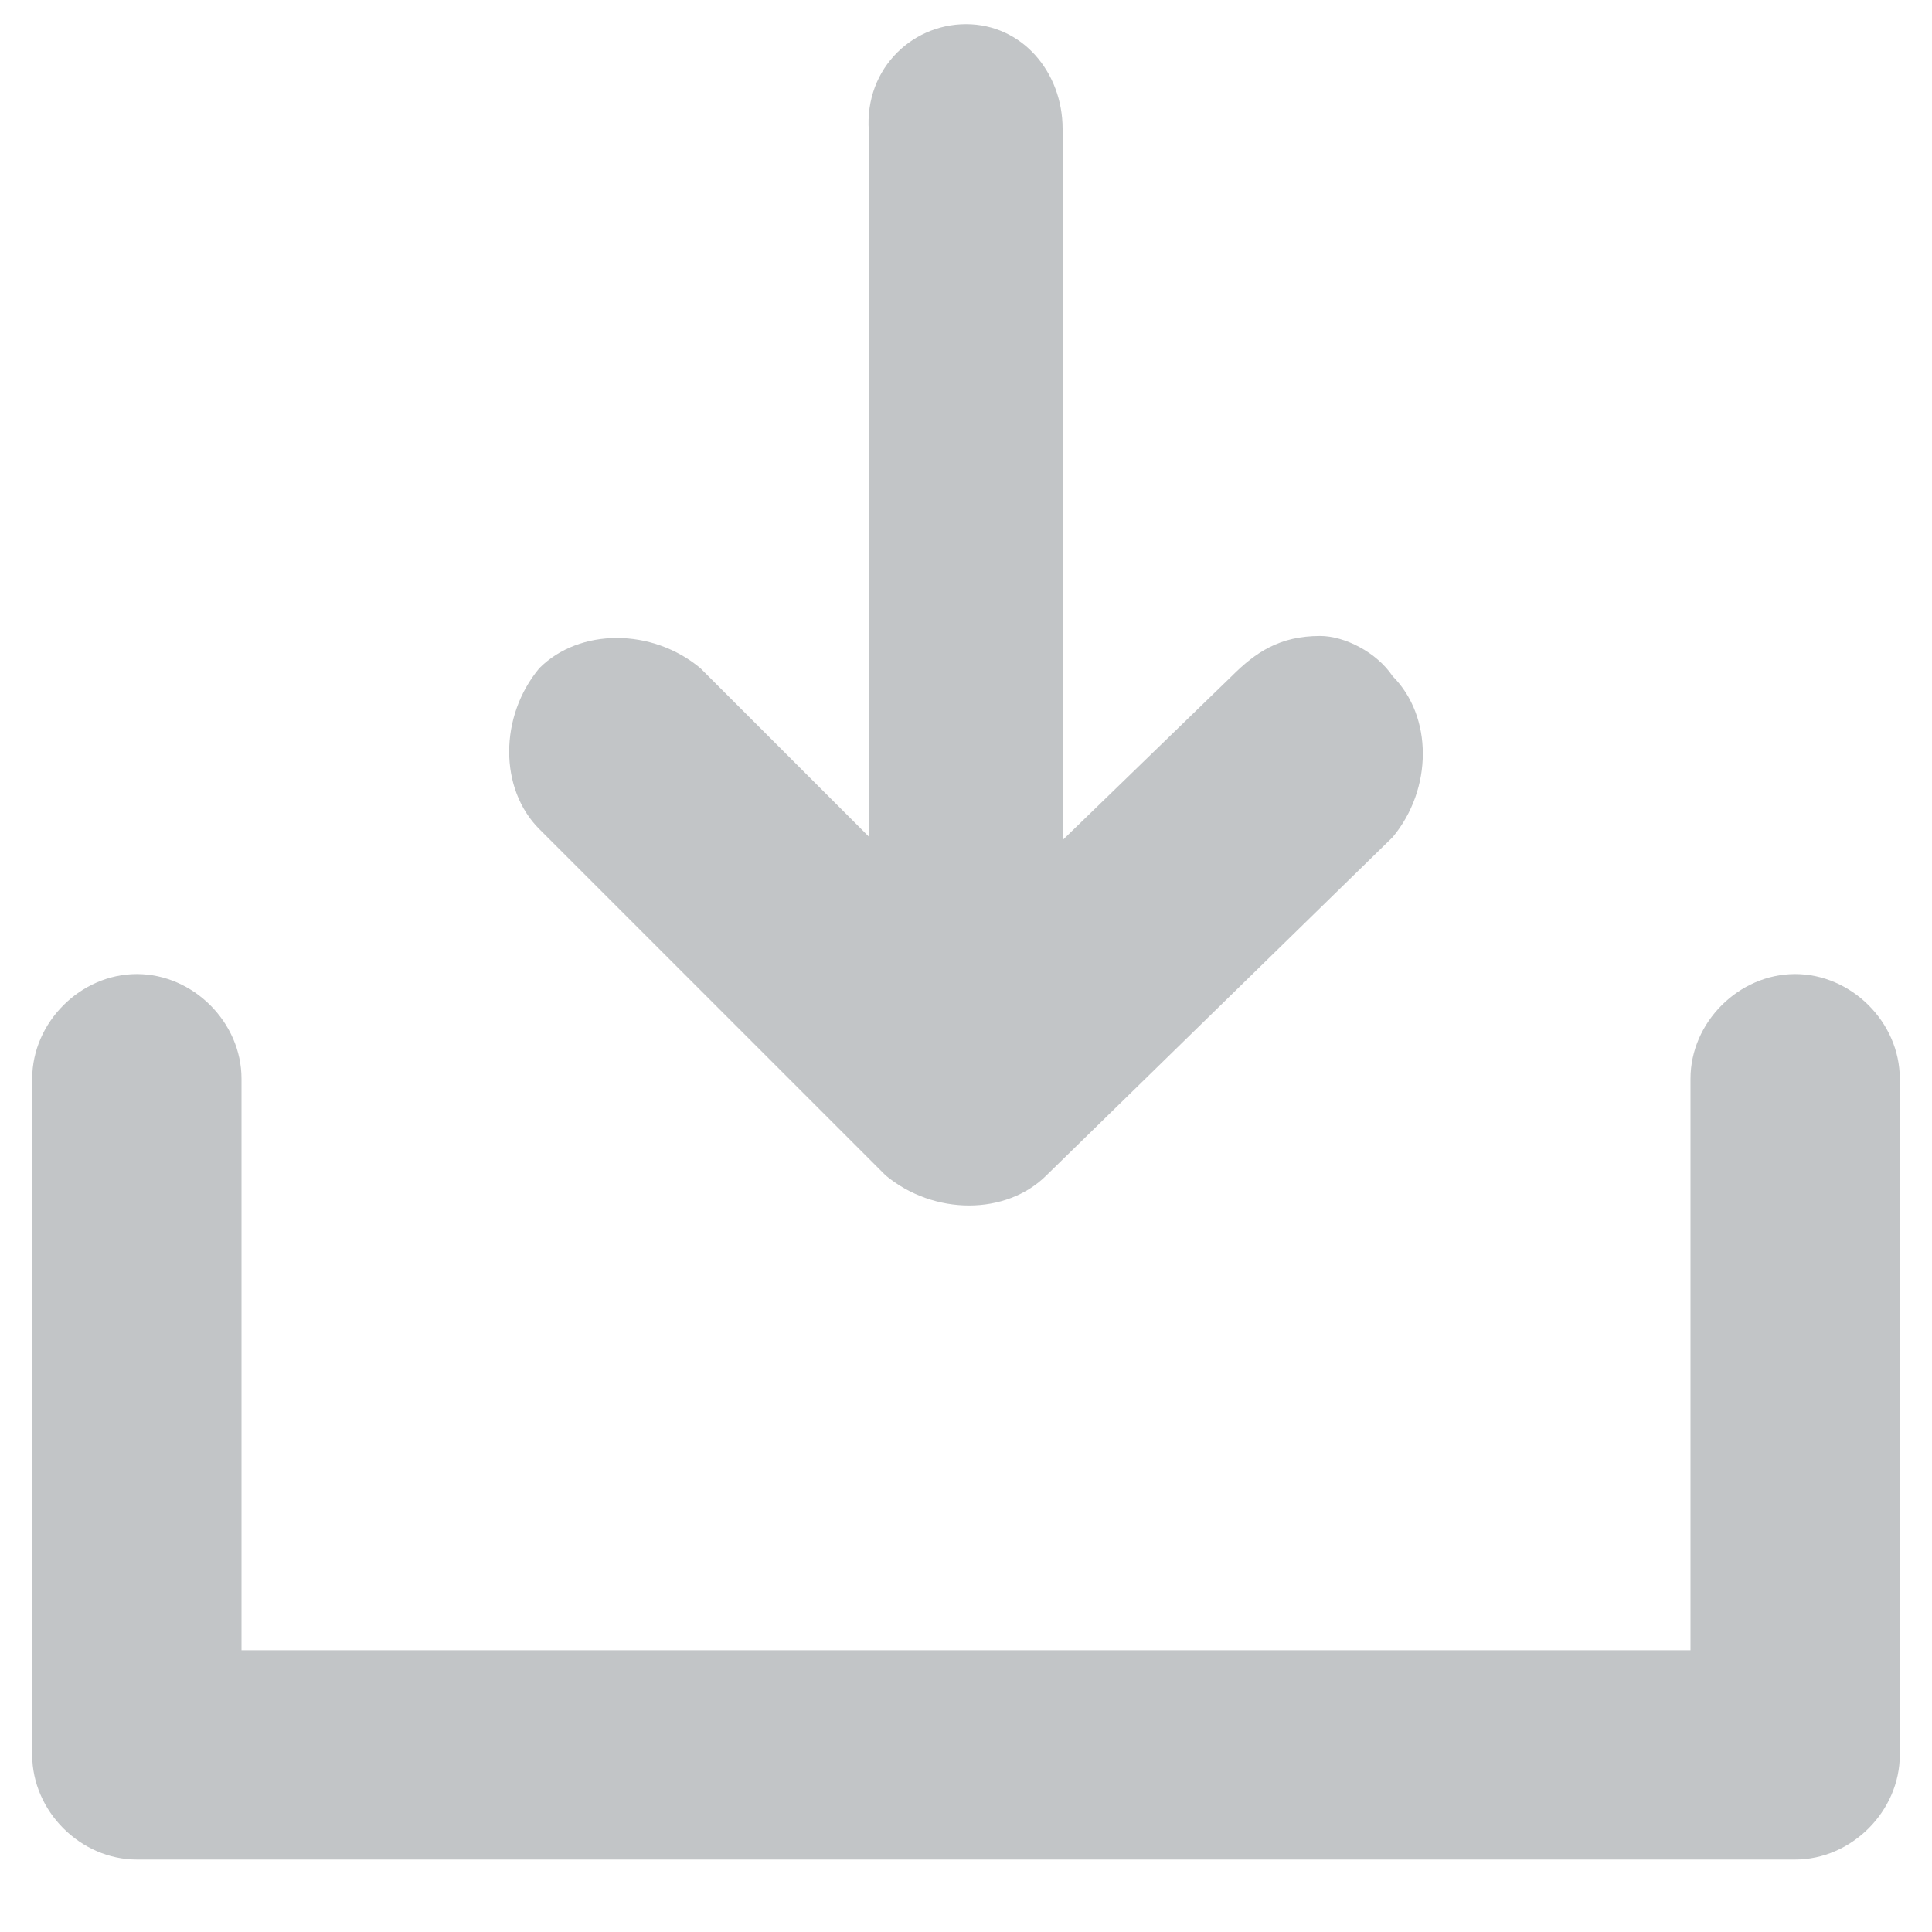 <svg version="1.1" id="图层_1" xmlns="http://www.w3.org/2000/svg" x="0" y="0" viewBox="0 0 24 24" xml:space="preserve"><style>.st0{fill:#c2c5c7}</style><path id="XMLID_3_" class="st0" d="M16.4 7.9c.3 0 .7.2.9.5.5.5.5 1.4 0 2L13 14.6c-.5.5-1.4.5-2 0l-4.3-4.3c-.5-.5-.5-1.4 0-2 .5-.5 1.4-.5 2 0l3.3 3.3 3.3-3.2c.3-.3.6-.5 1.1-.5z"/><path id="XMLID_2_" class="st0" d="M12 .3c.7 0 1.2.6 1.2 1.3v10.9c0 .7-.5 1.3-1.2 1.3s-1.2-.6-1.2-1.3V1.7C10.7.9 11.3.3 12 .3z"/><path id="XMLID_1_" class="st0" d="M22.3 23.1H1.7c-.7 0-1.3-.6-1.3-1.3v-8.4c0-.7.6-1.3 1.3-1.3s1.3.6 1.3 1.3v7.1h18v-7.1c0-.7.6-1.3 1.3-1.3.7 0 1.3.6 1.3 1.3v8.4c0 .7-.6 1.3-1.3 1.3z"/></svg>